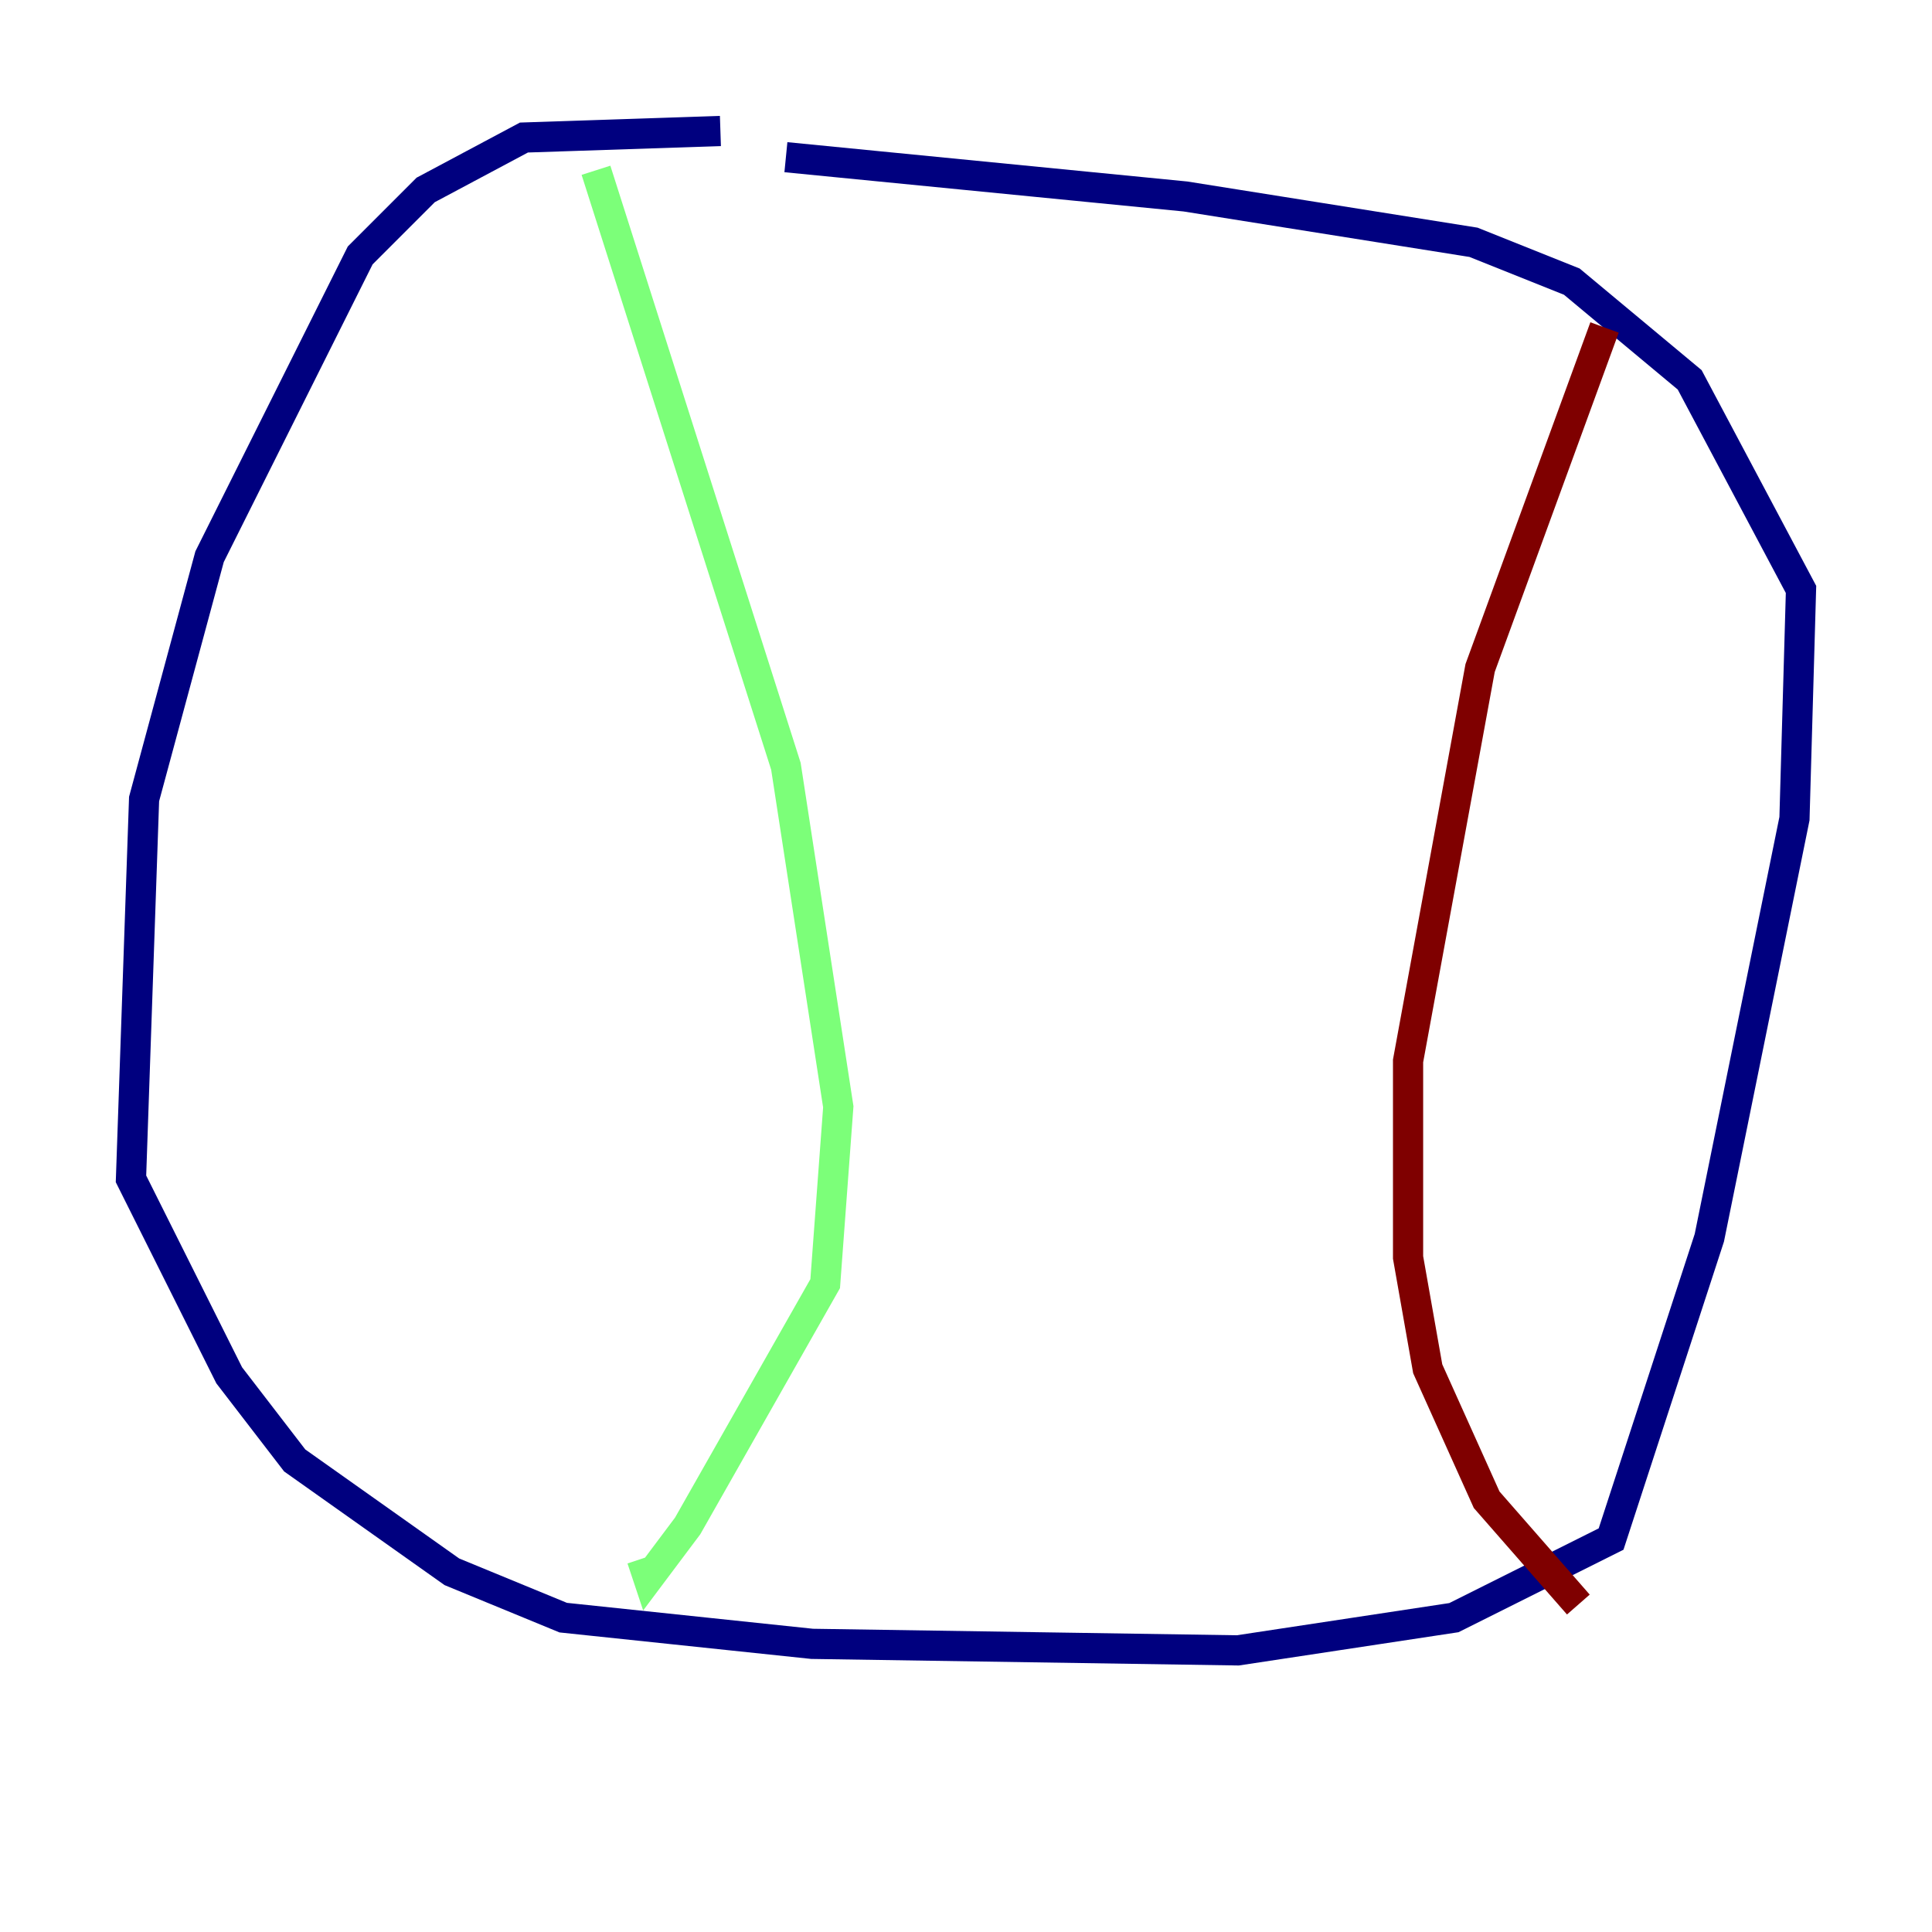 <?xml version="1.0" encoding="utf-8" ?>
<svg baseProfile="tiny" height="128" version="1.2" viewBox="0,0,128,128" width="128" xmlns="http://www.w3.org/2000/svg" xmlns:ev="http://www.w3.org/2001/xml-events" xmlns:xlink="http://www.w3.org/1999/xlink"><defs /><polyline fill="none" points="47.729,8.678 34.712,9.112 28.203,12.583 23.864,16.922 13.885,36.881 9.546,52.936 8.678,78.102 15.186,91.119 19.525,96.759 29.939,104.136 37.315,107.173 53.803,108.909 82.007,109.342 96.325,107.173 106.739,101.966 113.248,82.007 118.888,54.237 119.322,39.051 111.946,25.166 104.136,18.658 97.627,16.054 78.536,13.017 52.068,10.414" stroke="#00007f" stroke-width="2" /><polyline fill="none" points="39.485,11.281 52.068,50.766 55.539,73.329 54.671,85.044 45.559,101.098 42.956,104.57 42.522,103.268" stroke="#7cff79" stroke-width="2" /><polyline fill="none" points="106.305,21.695 98.061,44.258 93.288,70.291 93.288,83.308 94.59,90.685 98.495,99.363 104.57,106.305" stroke="#7f0000" stroke-width="2" /></svg>